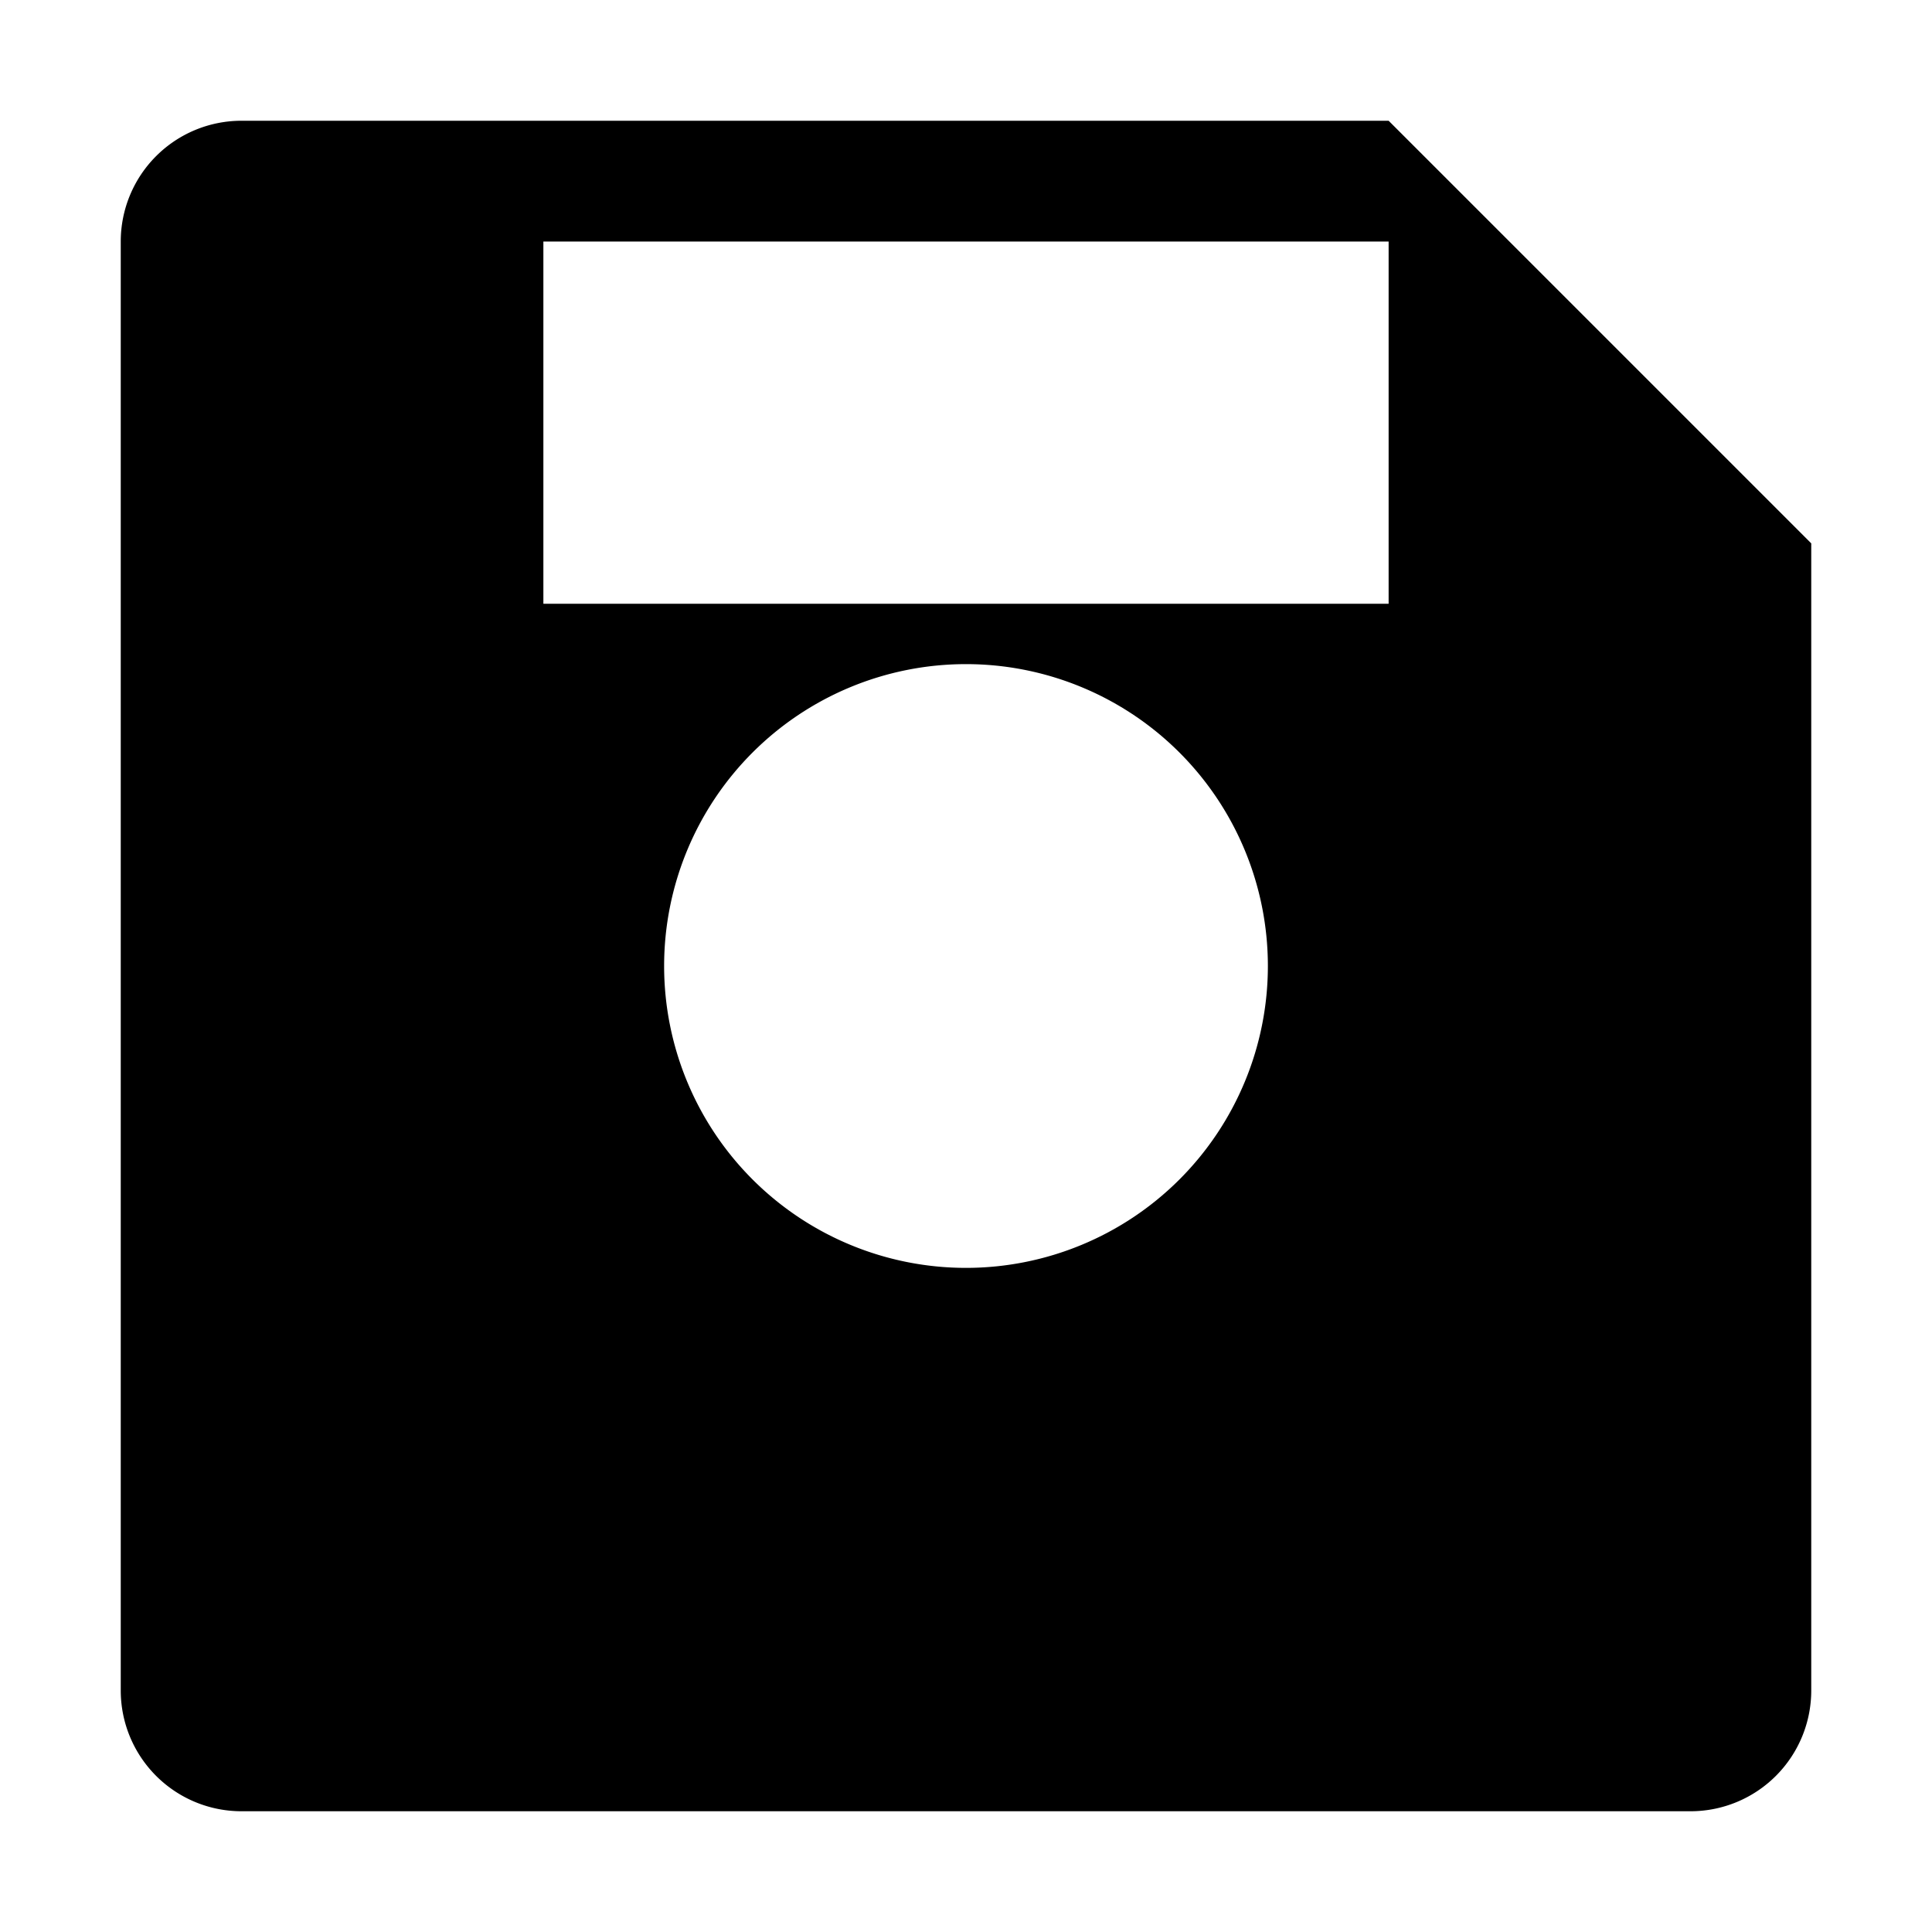 <svg xmlns="http://www.w3.org/2000/svg" width="16" height="16" viewBox="-1 -1 16 16"><path d="M10.5 0H1a1 1 0 0 0-1 1v12a1 1 0 0 0 1 1h12a1 1 0 0 0 1-1V3.5L10.5 0zM7 9.5a2.5 2.5 0 1 1 0-5 2.5 2.5 0 0 1 0 5zM10.5 4h-7V1h7v3z"/></svg>